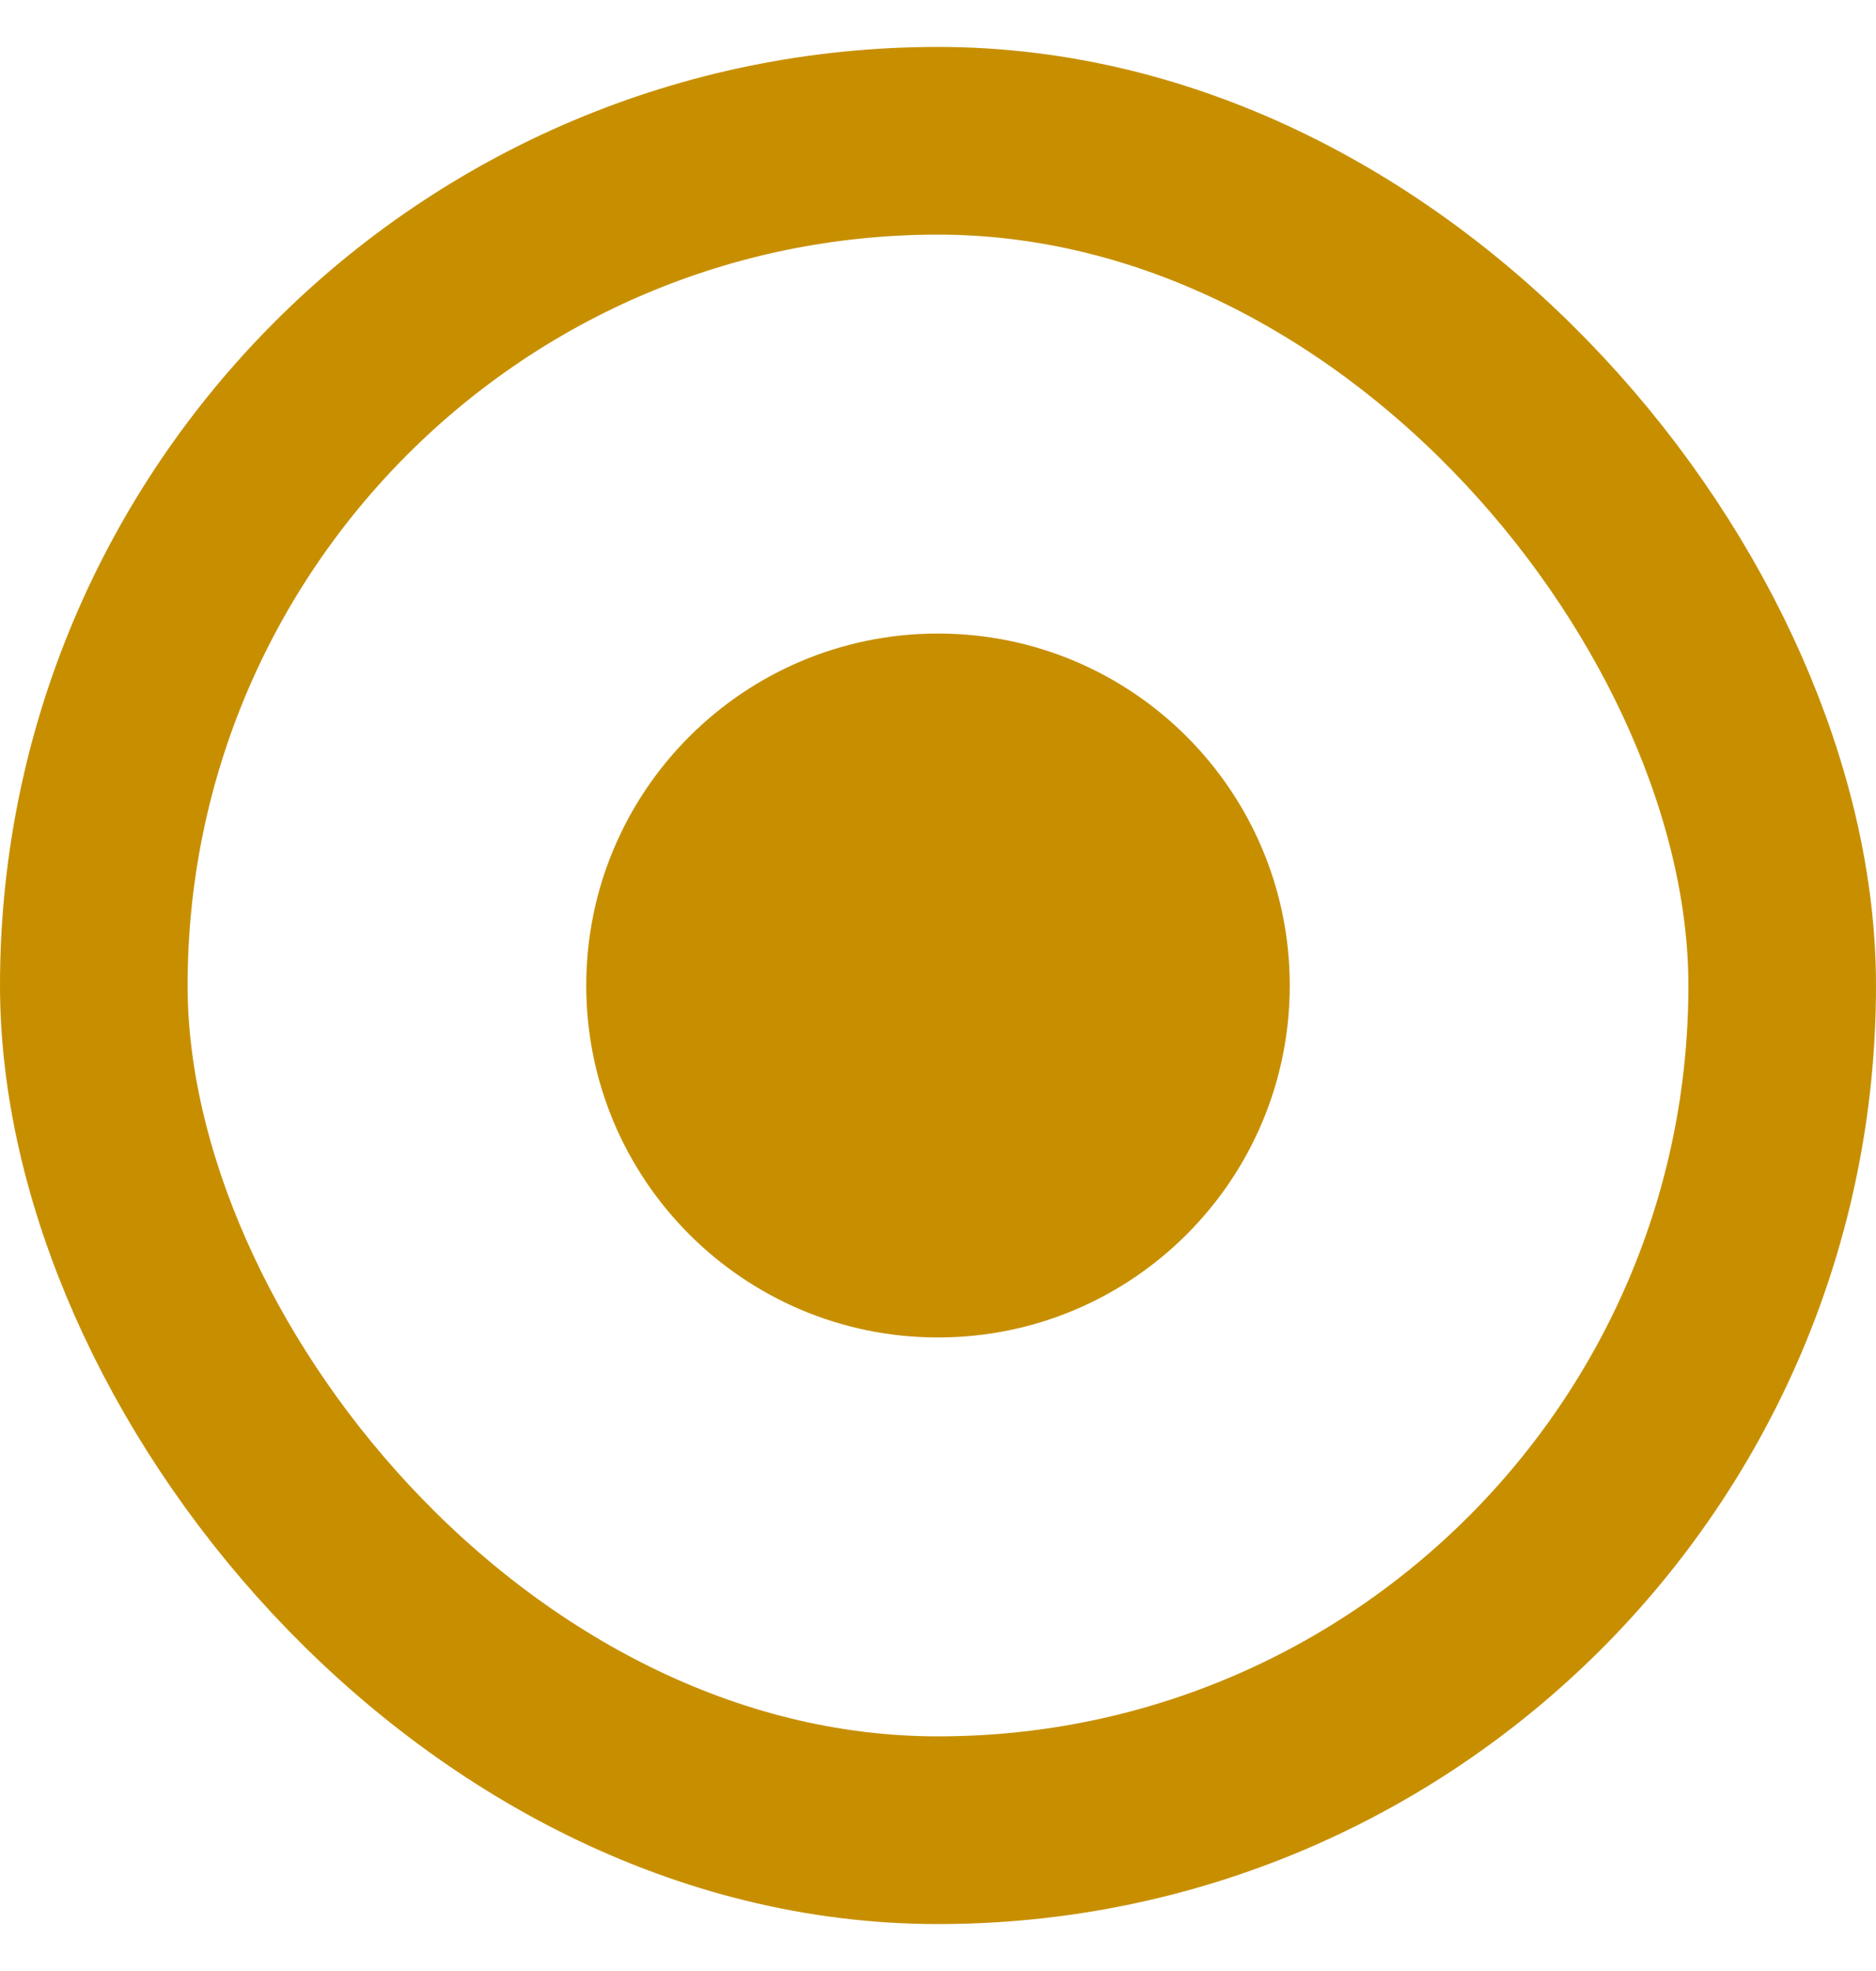 <svg width="20" height="21" viewBox="0 0 20 21" fill="none" xmlns="http://www.w3.org/2000/svg">
<g clip-path="url(#clip0_2_1325)">
<path d="M6.25 10.5C6.25 12.571 7.929 14.25 10 14.25C12.071 14.25 13.75 12.571 13.75 10.5C13.75 8.429 12.071 6.75 10 6.75C7.929 6.75 6.25 8.429 6.25 10.5Z" fill="#C78F00"/>
</g>
<rect x="1" y="1.5" width="18" height="18" rx="9" stroke="#C78F00" stroke-width="2"/>
<defs>
<clipPath id="clip0_2_1325">
<rect y="0.5" width="20" height="20" rx="10" fill="white"/>
</clipPath>
</defs>
</svg>

